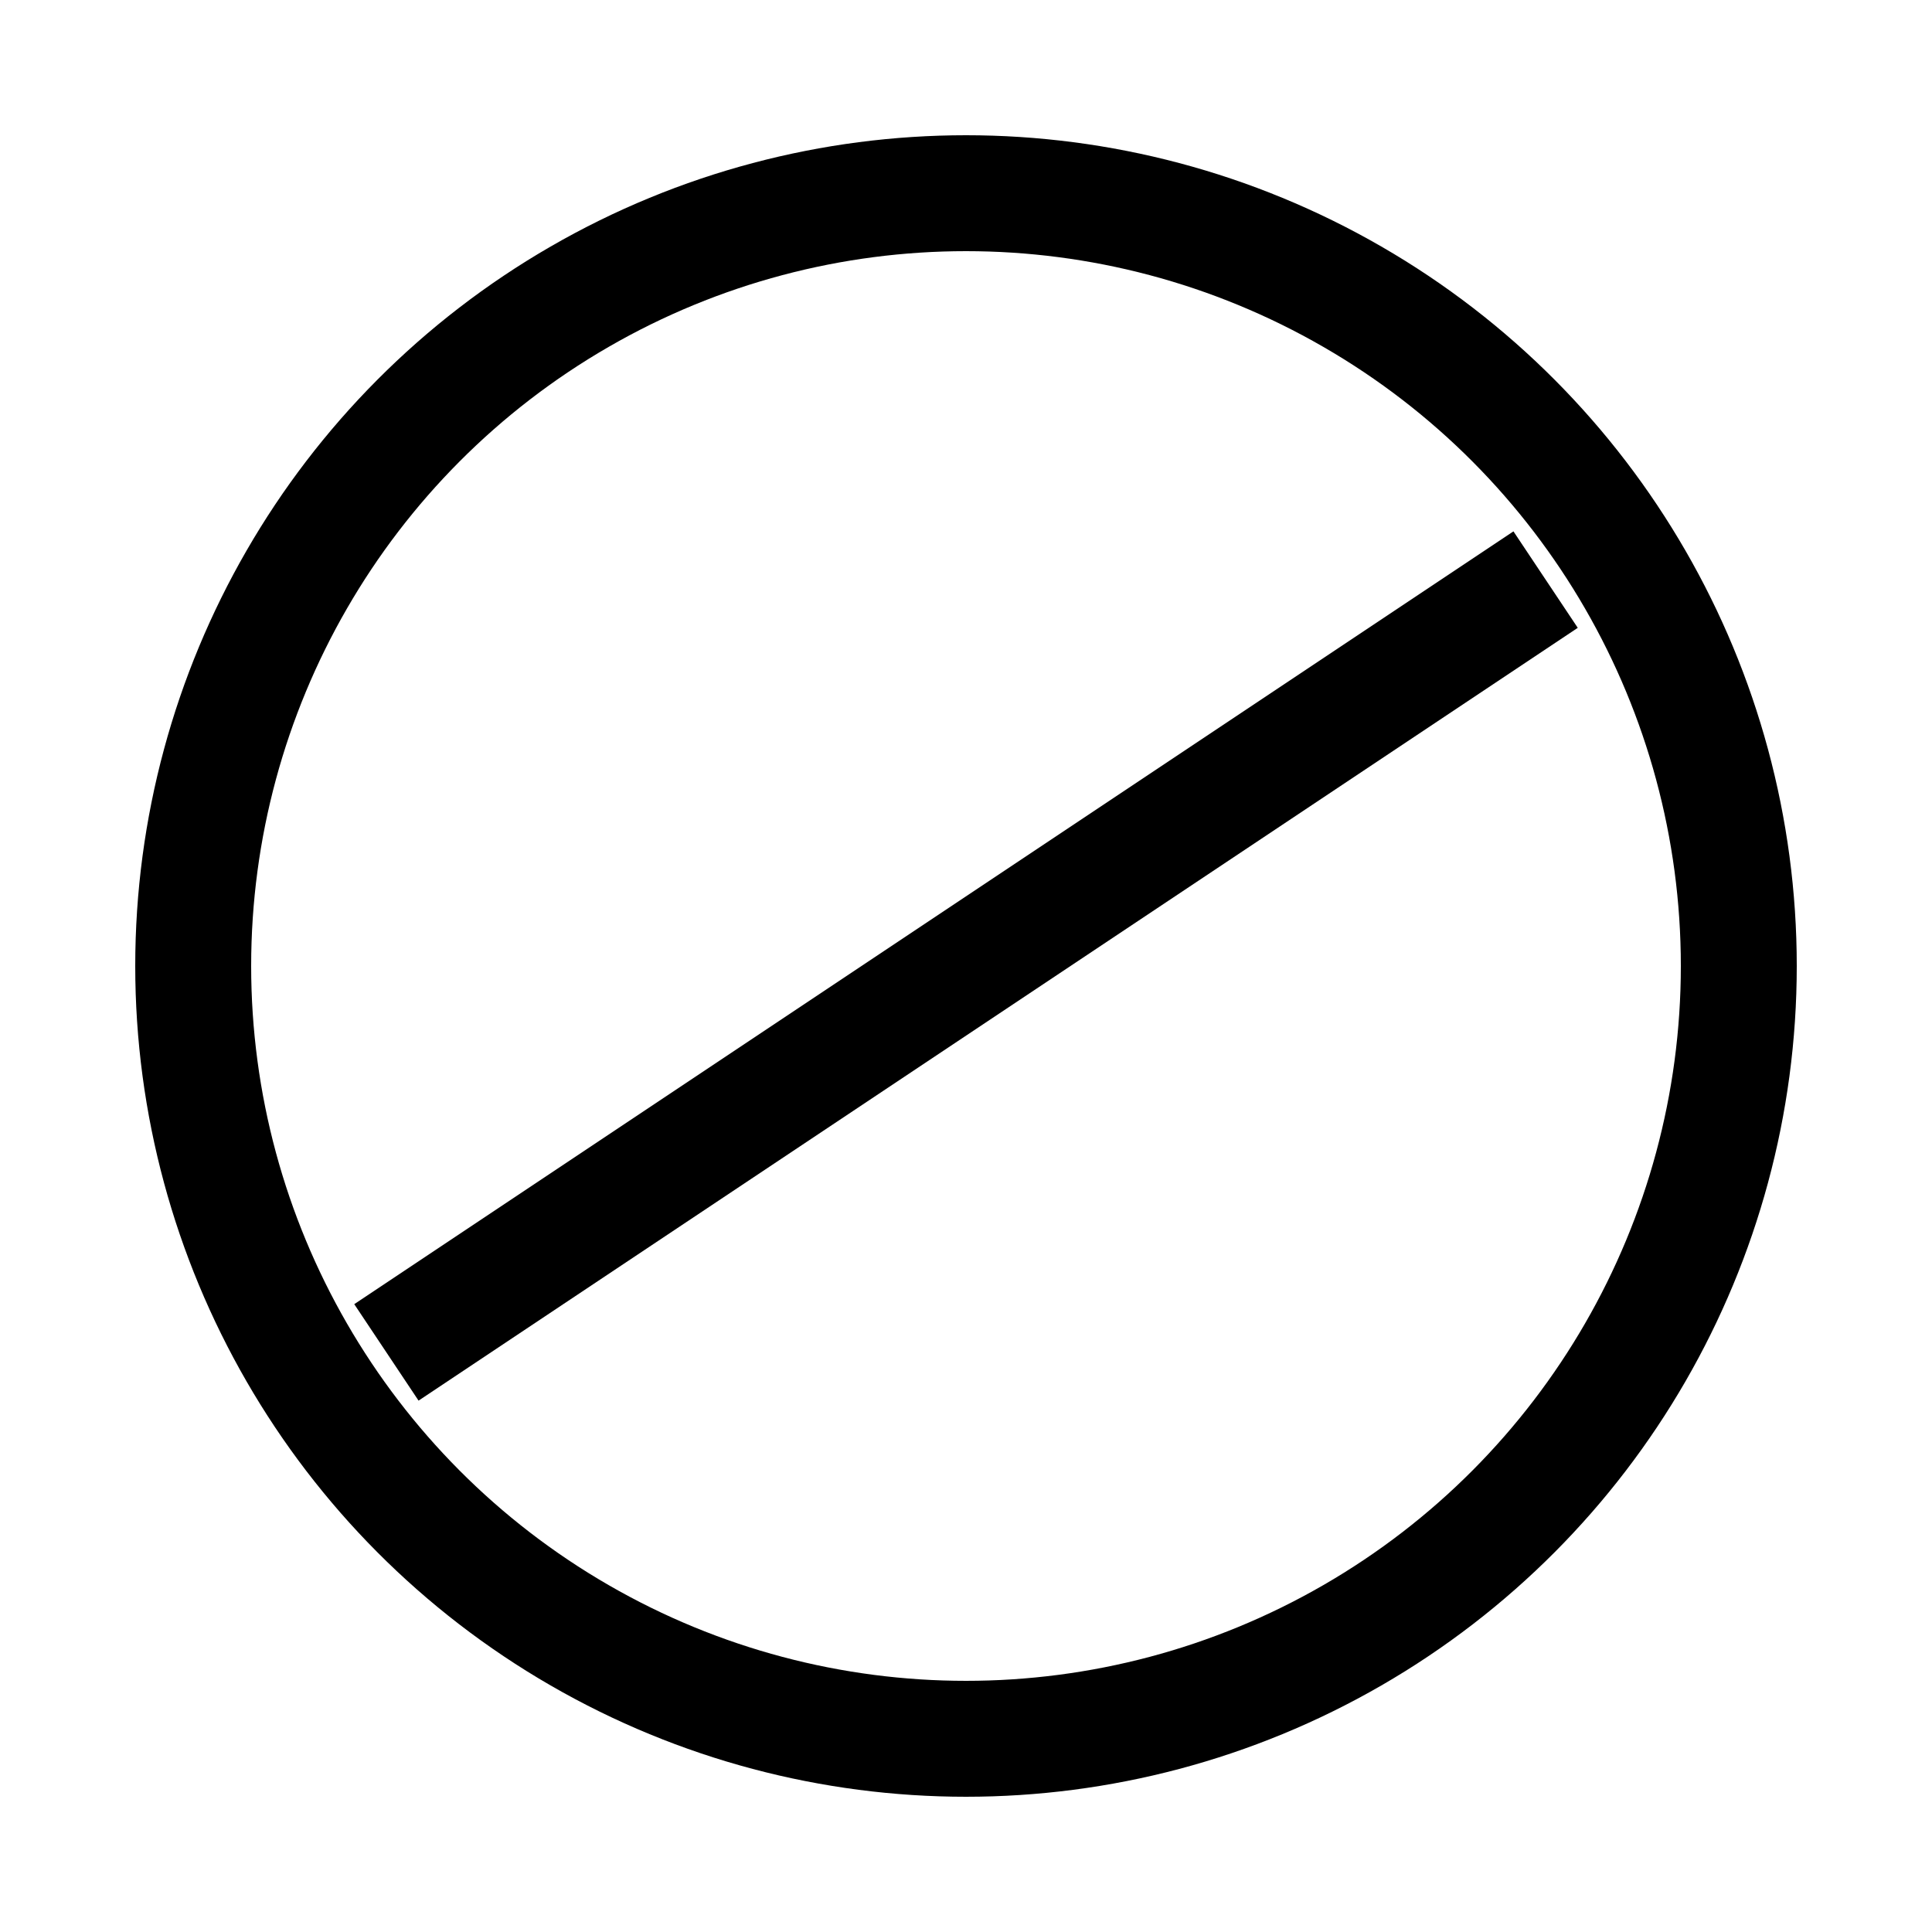<svg width="800px" height="800px" viewBox="0 0 100 100" xmlns="http://www.w3.org/2000/svg">
  <!-- Single pill -->
  <circle cx="50" cy="50" r="40" stroke="black" stroke-width="6" fill="none"/>
  <line x1="20" y1="70" x2="80" y2="30" stroke="black" stroke-width="6"/>
</svg>
